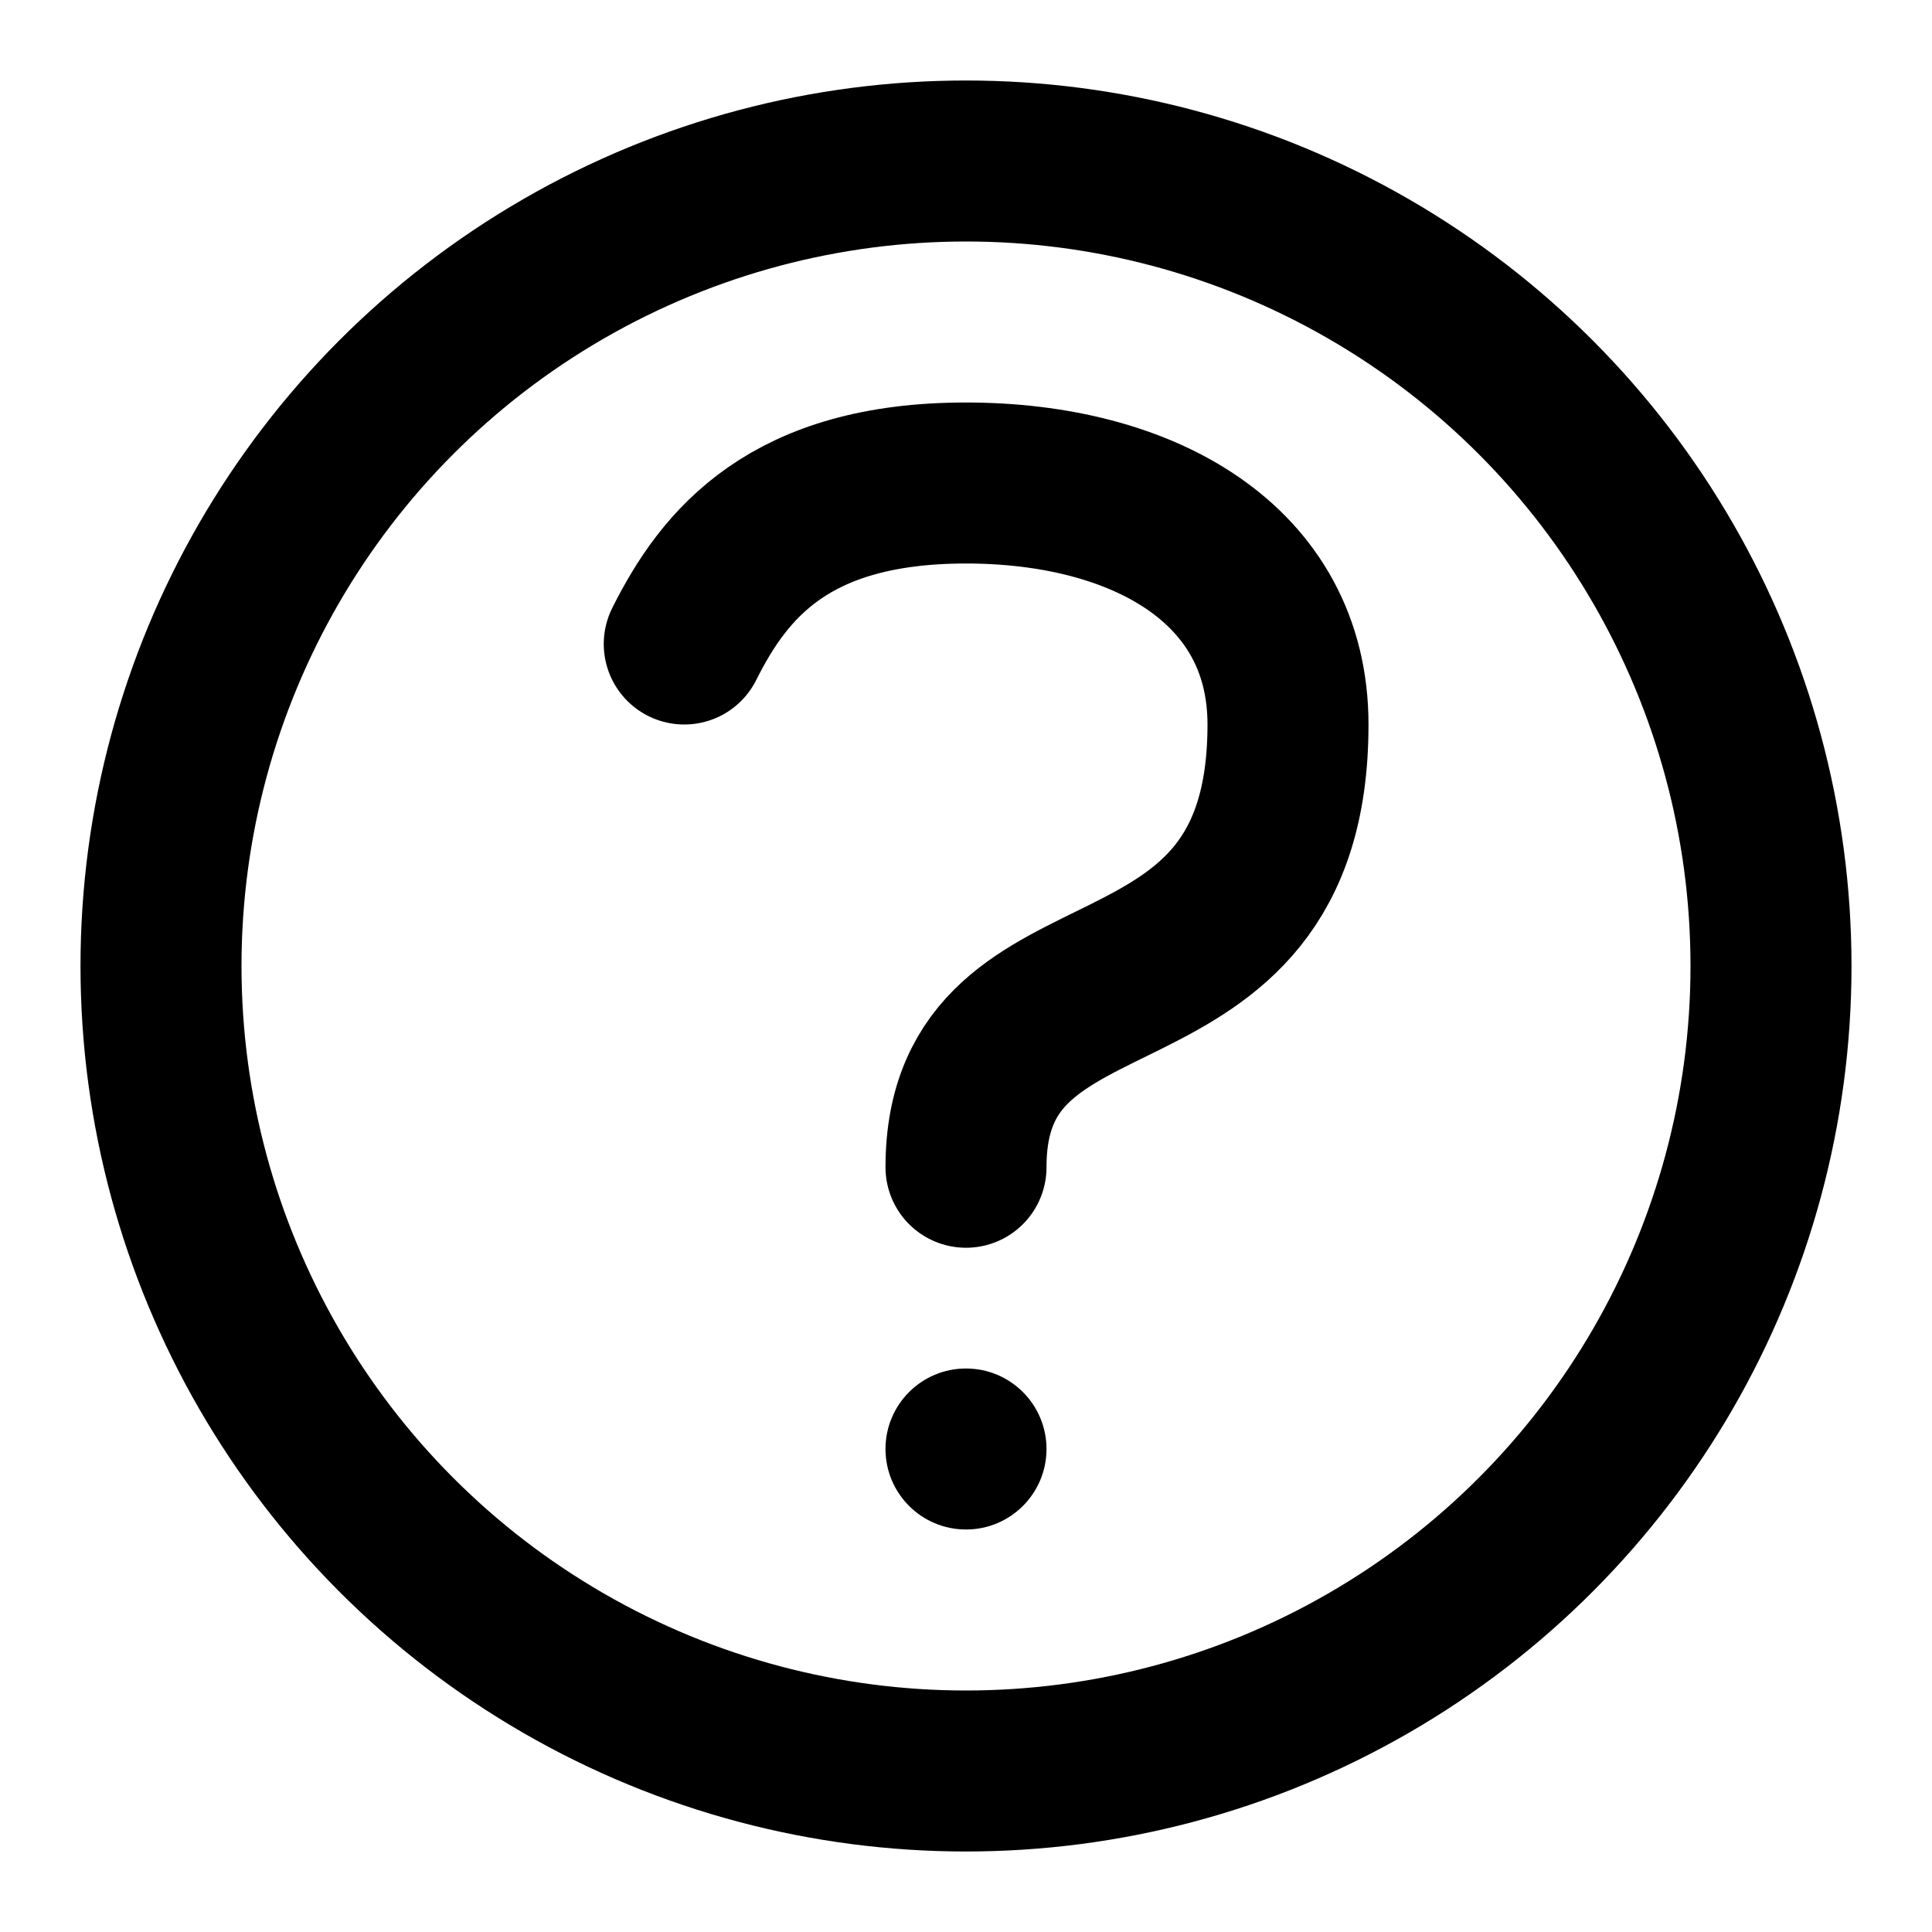 <svg width="24" height="24" viewBox="0 0 24 24" fill="none" xmlns="http://www.w3.org/2000/svg">
<circle cx="12" cy="12" r="10" stroke="black" stroke-width="2"/>
<path d="M12 14.5C12 11.5 16 13 16 9C16 7 14.19 6 12 6C9.81 6 9 7 8.5 8" stroke="black" stroke-width="2" stroke-linecap="round"/>
<circle cx="12" cy="18" r="1" fill="black"/>
</svg>
